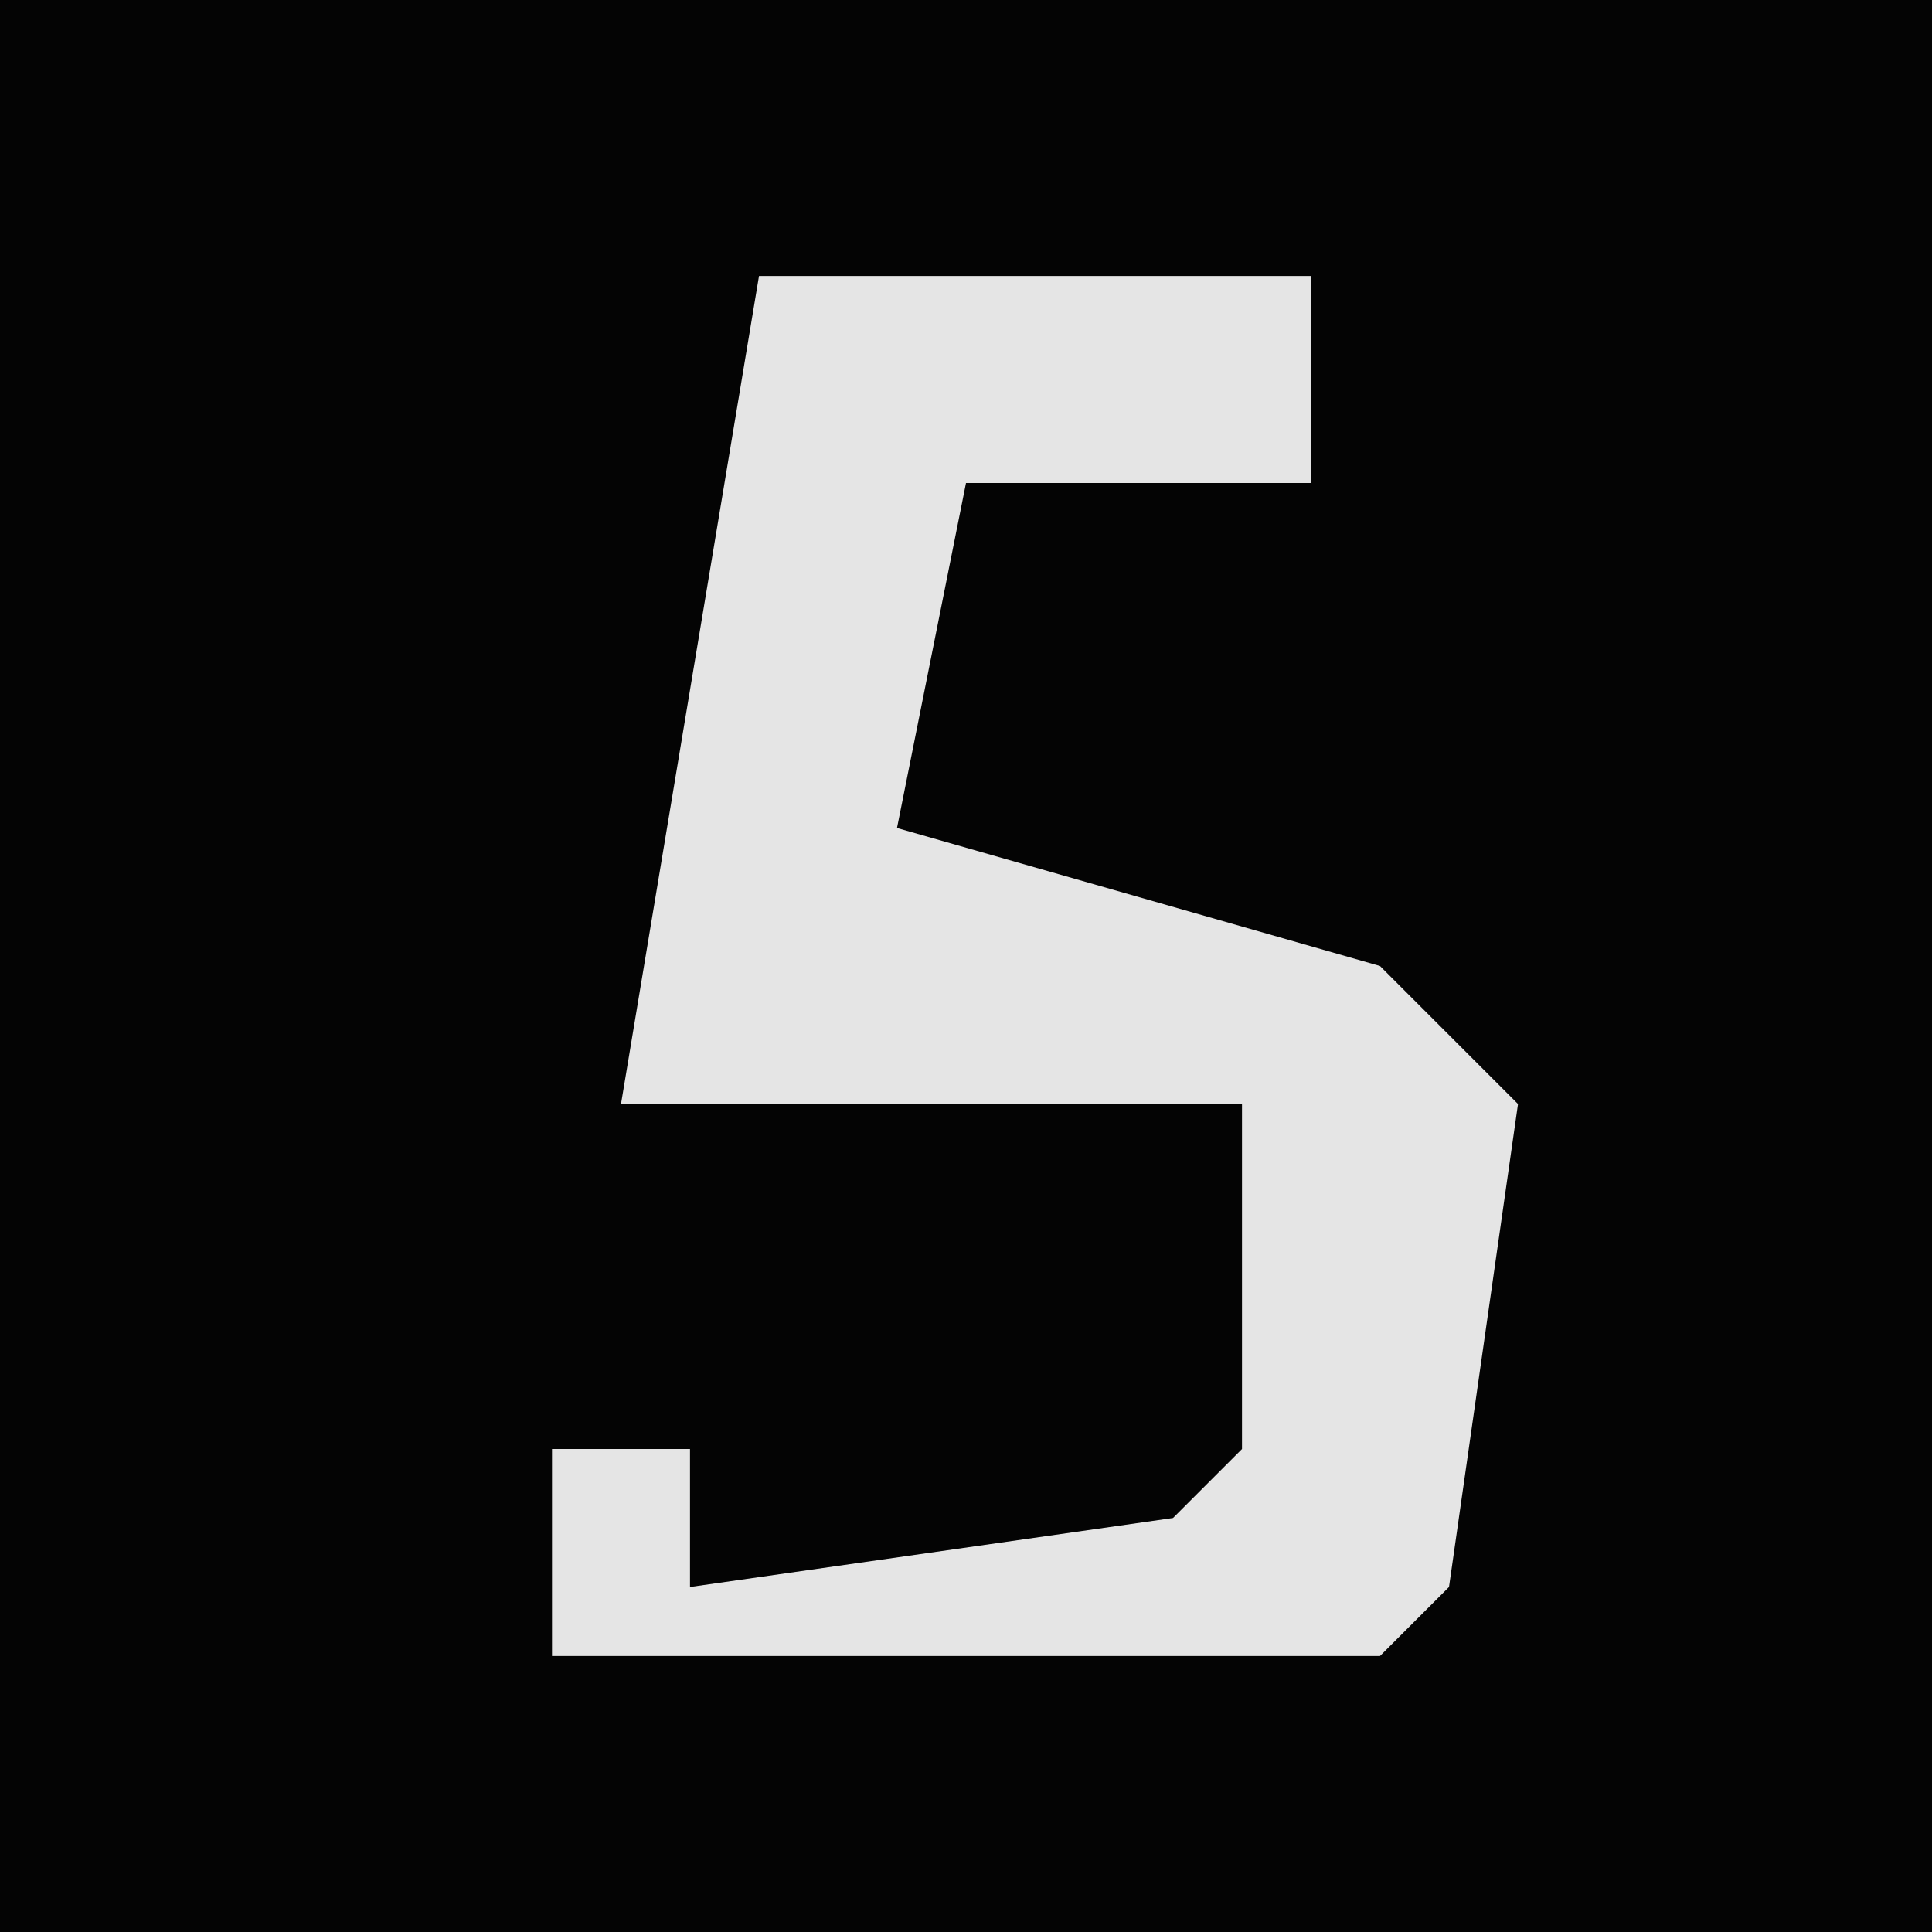 <?xml version="1.0" encoding="UTF-8"?>
<svg version="1.1" xmlns="http://www.w3.org/2000/svg" width="28" height="28">
<path d="M0,0 L28,0 L28,28 L0,28 Z " fill="#040404" transform="translate(0,0)"/>
<path d="M0,0 L8,0 L8,3 L3,3 L2,8 L9,10 L11,12 L10,19 L9,20 L-3,20 L-3,17 L-1,17 L-1,19 L6,18 L7,17 L7,12 L-2,12 Z " fill="#E5E5E5" transform="translate(11,4)"/>
</svg>
